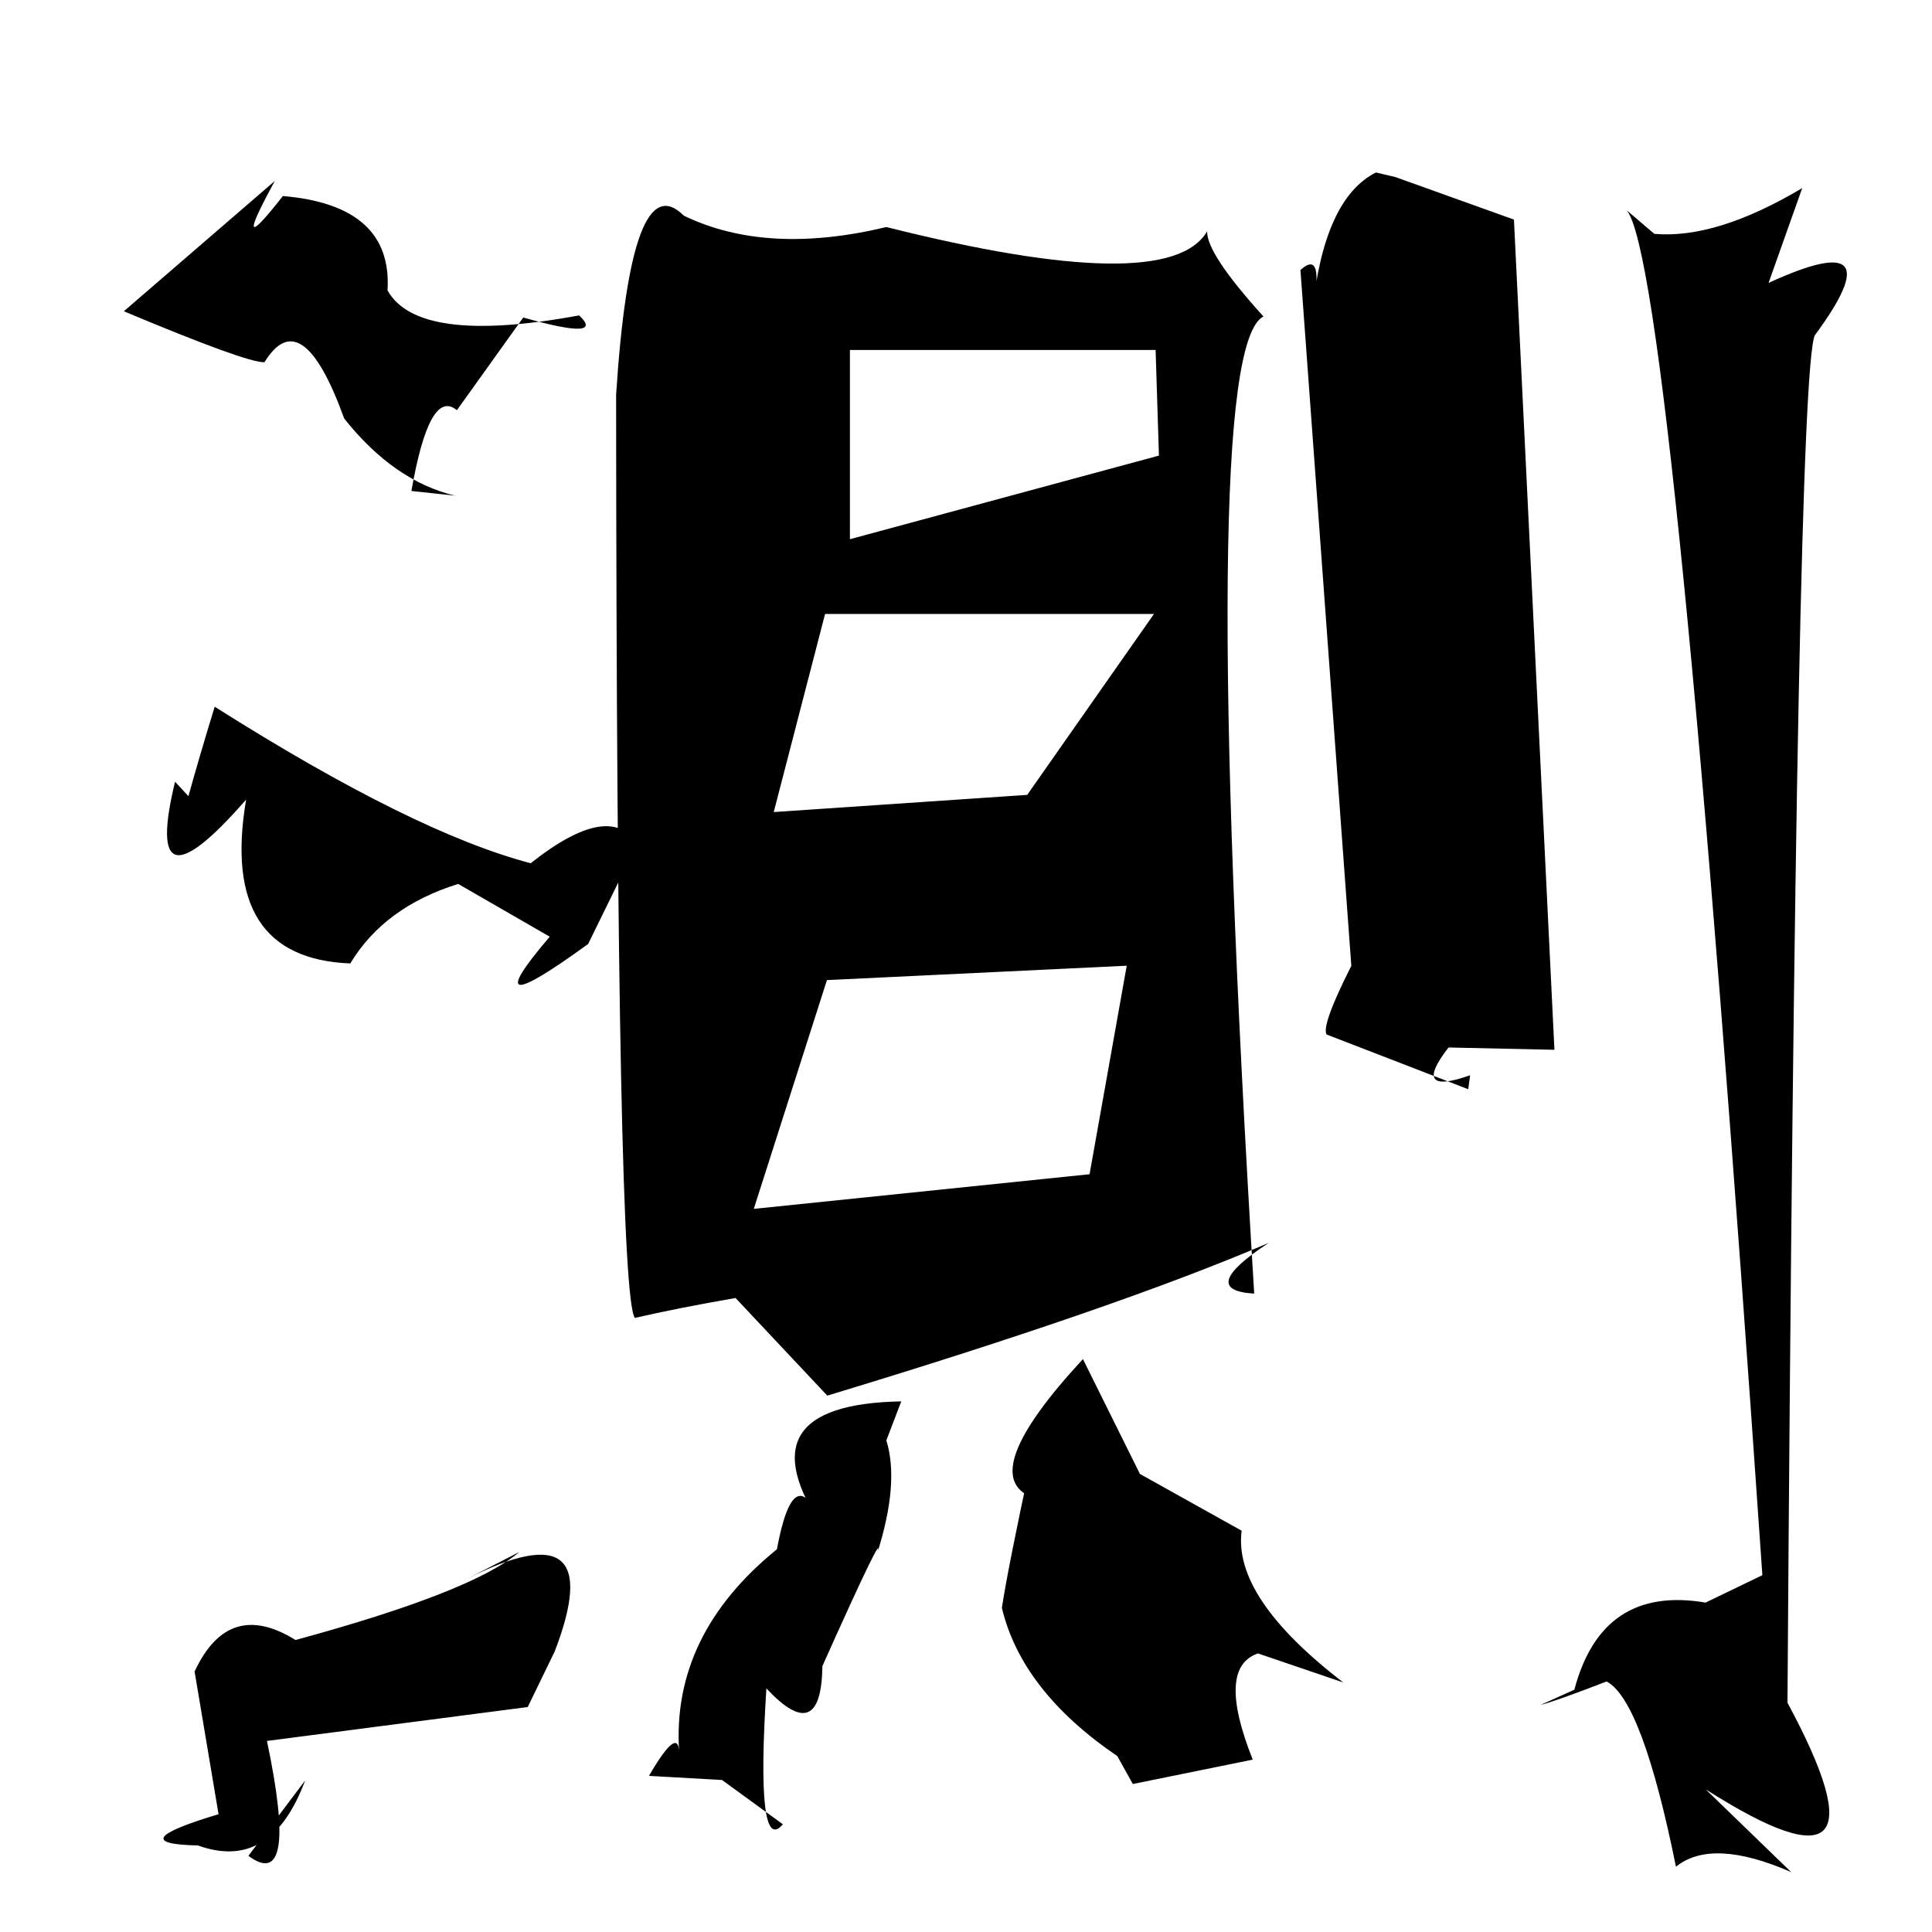 <?xml version="1.0" standalone="no"?>
<!DOCTYPE svg PUBLIC "-//W3C//DTD SVG 1.1//EN" "http://www.w3.org/Graphics/SVG/1.1/DTD/svg11.dtd" >
<svg xmlns="http://www.w3.org/2000/svg" xmlns:svg="http://www.w3.org/2000/svg" xmlns:xlink="http://www.w3.org/1999/xlink" viewBox="0 0 1024 1024"><path d="M949.35 992.24Q907.39 973.95 888.29 989.4Q870.46 901.19 851.54 891.21Q824.8 901.57 816.43 903.69L834.44 895.58Q849.12 840.11 903.98 849.4L934.09 834.88Q886.43 140.24 862.19 111.46L876.84 123.95Q909.69 126.8 955.21 99.7L937.38 149.95Q1005.47 118.66 961.89 177.72Q952.06 198.75 947.4 902.47Q1007.64 1014.38 904.03 948.37ZM161.73 943.69Q143.65 992.15 104.92 978.13Q63.53 977.25 115.84 961.57L103.14 885.96Q121.14 847.2 156.63 869.23Q250.28 843.79 275.24 822.6L247.69 836.72Q323.4 798.54 294.04 875.23L279.7 904.76L141.49 922.74Q158.5 1003.55 131.66 983.63ZM382.68 943.43L343.96 941.25Q359.26 914.93 359.95 928.37Q355.93 866.43 411.77 821.16Q421.2 770.56 436.56 810.41Q391.89 744.32 477.69 742.76L469.78 763.43Q476.81 786.07 464.85 823.53Q469.84 807.19 435.9 883.02Q435.27 925.96 406.2 894.89Q400.52 984.12 414.93 966.9ZM600.42 945.56L592.18 930.75Q541.59 896.34 531.01 852.21Q534.3 830.72 546.39 774.57L546.94 793.59Q517.08 781.8 573.98 720.35L604.19 781.23L658.1 811.3Q653.4 846.71 711.96 891.74L666.76 876.35Q644.55 883.89 663.98 932.64ZM389.85 687.96Q358.14 693.5 336.5 698.53Q326.82 685.88 326.55 209.24Q334.5 86.36 362.46 114.32Q406.36 135.53 469.8 120.34Q619.34 157.91 639.82 122.56Q639.34 134.28 669.66 167.75Q634.25 185.49 664.75 685.63Q634.16 683.89 672.4 658.77Q592.1 693.22 438.49 739.71ZM577.49 622.37L597.19 511.85L438.29 519.47L399.52 640.73ZM778.19 577.31L703.07 548.29Q700.42 543.14 716.23 511.93L689.26 143.11Q702.22 131.42 695.51 165.77Q701.53 105.45 729.27 91.42L739.55 93.83L802.42 116.38L823.88 556.41L767.76 555.19Q747.63 581.07 779.2 569.91ZM242.85 468.5Q203.72 480.68 185.66 510.64Q116.17 507.97 130.45 423.8Q75.15 487.15 92.78 414.33L99.87 422Q105.32 402.23 113.79 374.58Q219.18 441.27 281.27 457.53Q323.2 424.35 337.73 447.26L311.73 500.32Q249.49 545.52 291.37 496.47ZM544.45 421.3L611.64 325.4H437.31L410.1 430.41ZM614.26 241.48L612.5 185.49H450.47V285.79ZM241.18 262.7Q208.78 254.97 182.44 221.85Q159.98 159.68 140.18 191.99Q130.97 192.38 65.63 164.98L145.67 95.9Q121.38 140.35 149.93 103.9Q208.21 108.84 205.39 153.9Q221.59 182.96 306.96 167.17Q321.26 180.69 277.33 168.29L242.16 217.42Q227.66 205.33 218.05 260.23Z" fill="black"></path></svg>
